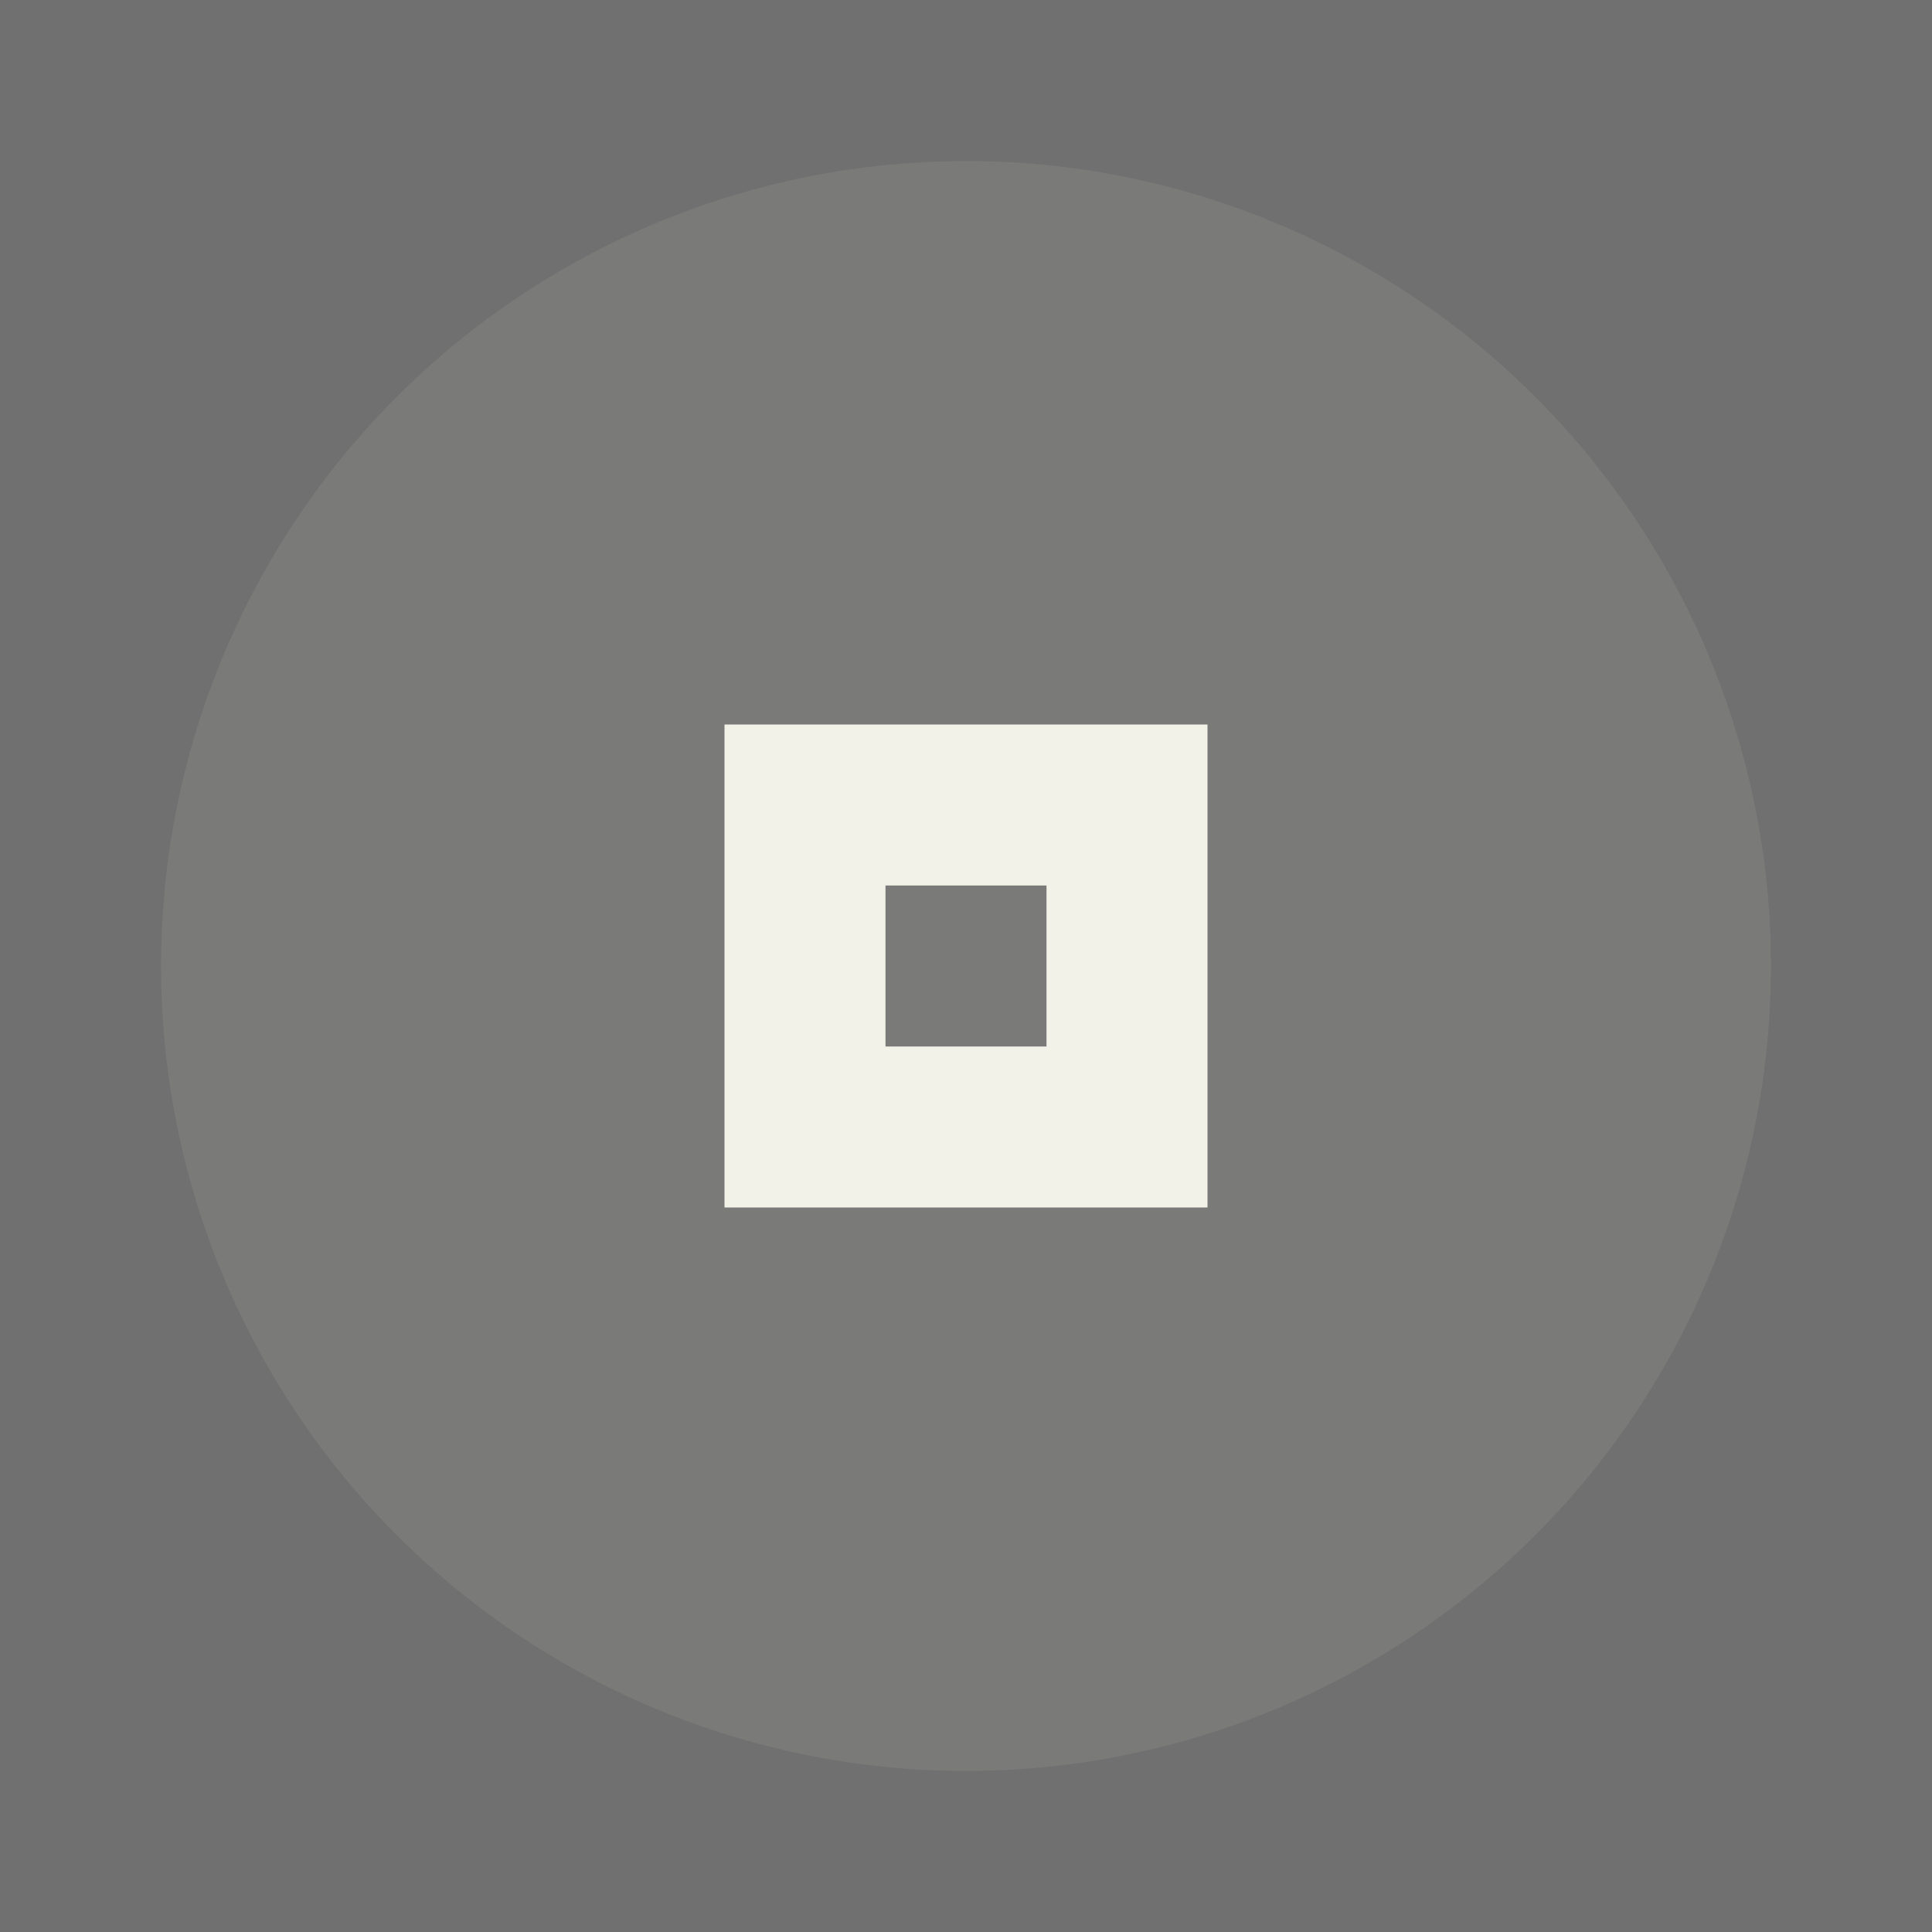 <svg xmlns="http://www.w3.org/2000/svg" width="24" height="24" viewBox="0 0 24 24" fill="#eeecdf" opacity="0.7">
  <rect x="0" y="0" width="24" height="24" fill="#333333" stroke="none"/>
  <circle cx="12" cy="12" r="10" opacity="0.08"/>
  <path d="m9 9v6h6v-6h-6zm2 2h2v2h-2v-2z"/>
</svg>
